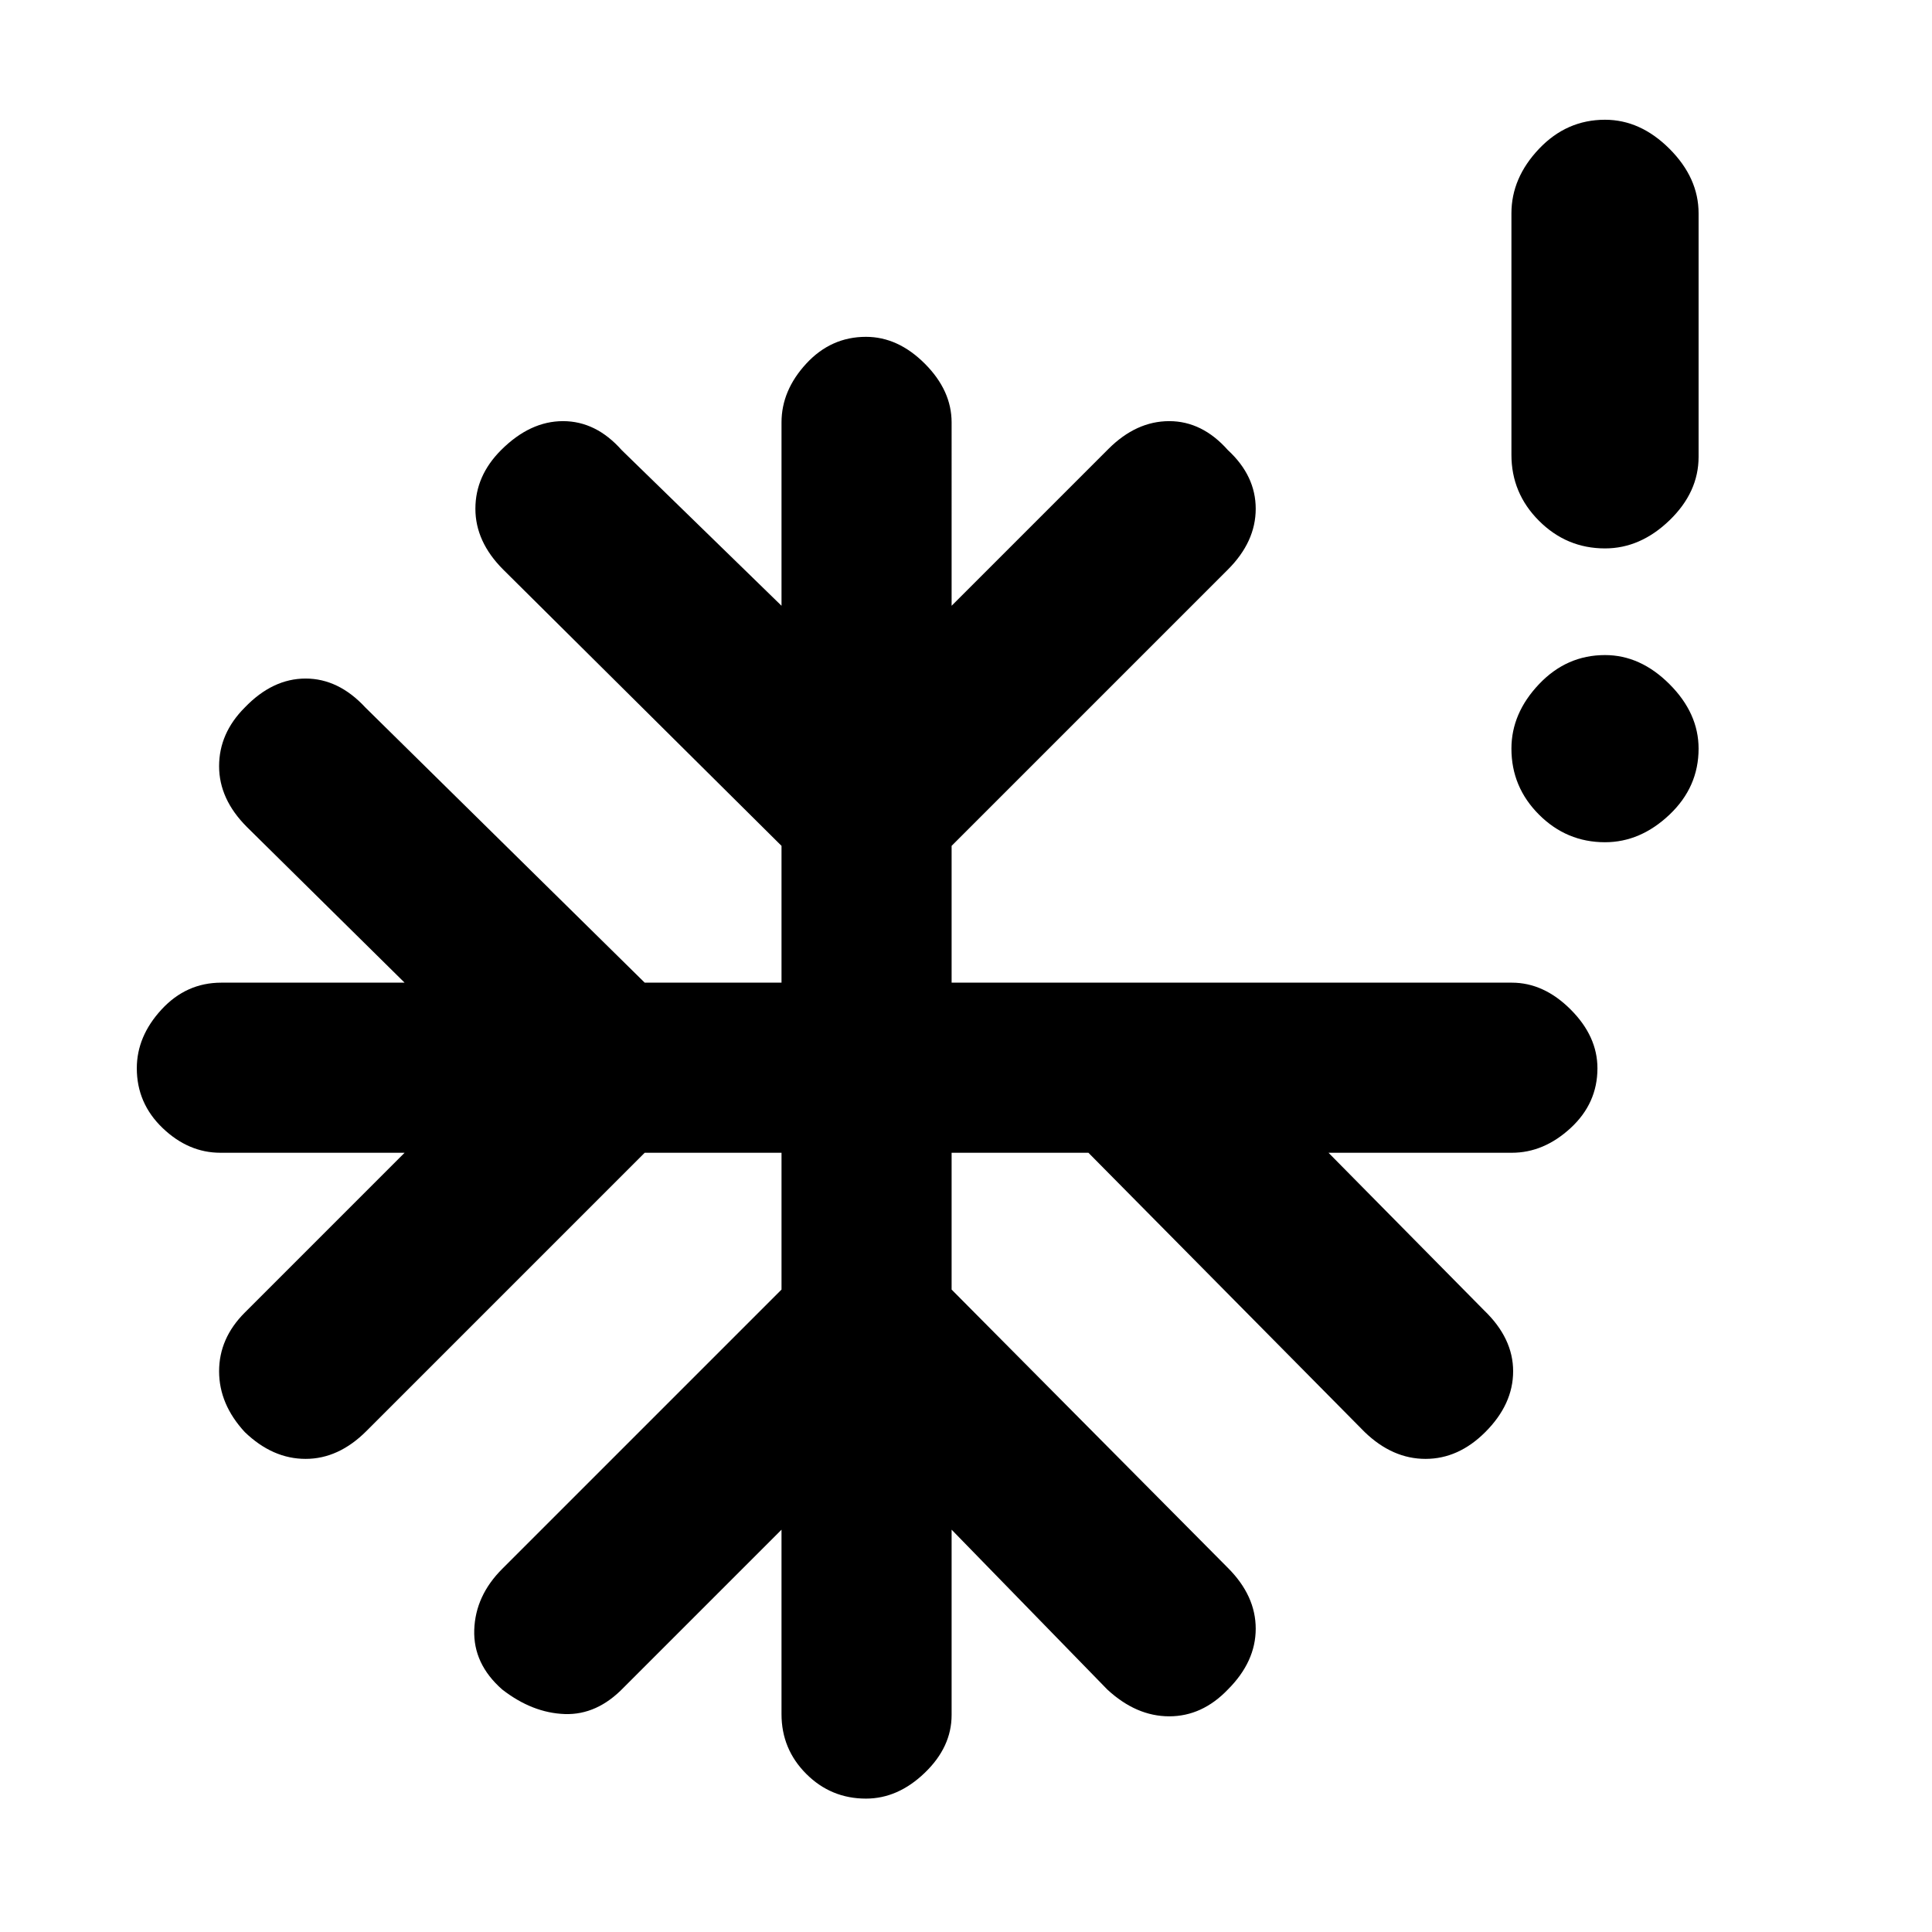 <svg xmlns="http://www.w3.org/2000/svg" height="20" viewBox="0 -960 960 960" width="20"><path d="M797.52-541.5q-19.08 0-32.79-13.71-13.71-13.7-13.71-32.79 0-17.59 13.71-32.04 13.71-14.46 32.79-14.46 17.59 0 32.05 14.46 14.45 14.45 14.45 32.04 0 19.09-14.45 32.79-14.46 13.71-32.05 13.71ZM388.33-199.91l-78.35 78.35q-13.26 13.82-29.37 13.26-16.11-.57-31.07-12.2-14.45-12.69-13.89-29.65.57-16.96 13.89-30.28l138.79-138.79v-67.98h-67.98L182.06-248.91q-13.82 13.82-30.21 13.82t-30.22-13.32q-12.76-13.83-12.76-30.22t12.76-29.15l79.41-79.42h-91.52q-15.89 0-28.72-12.29-12.82-12.29-12.82-29.68 0-15.9 12.29-29.22 12.29-13.33 29.69-13.33h91.08l-78.35-77.35q-13.82-13.82-13.82-30.21t12.76-29.16q13.83-14.39 30.22-14.39t29.71 14.39l138.79 136.72h67.98v-67.98L250.04-676.98q-13.82-13.82-13.82-30.22 0-16.39 12.76-29.15 14.39-14.39 30.78-14.39t29.15 14.39L388.33-659v-91.09q0-15.89 12.29-29.22 12.29-13.32 29.68-13.32 15.9 0 29.22 13.32 13.33 13.33 13.33 29.22V-659l77.91-77.91q13.83-13.83 30.22-13.83t29.15 14.39q13.83 12.76 13.83 29.15 0 16.4-13.83 30.22L472.85-539.7v67.98h278.37q15.89 0 29.22 13.33 13.32 13.32 13.32 29.22 0 17.39-13.32 29.68-13.33 12.29-29.22 12.29h-91.09l77.35 78.35q14.39 13.83 14.39 30.22t-13.83 30.22q-13.32 13.32-29.71 13.32t-30.22-13.32L540.83-387.2h-67.98v67.98l137.28 138.29q13.83 13.82 13.83 30.21 0 16.4-13.83 30.22-12.76 13.33-29.15 13.33T550.2-120.5l-77.35-79.41v92.09q0 15.89-13.33 28.71-13.32 12.83-29.22 12.83-17.39 0-29.68-12.29-12.29-12.3-12.29-29.69v-91.65ZM797.52-687.5q-19.08 0-32.79-13.71-13.71-13.7-13.71-32.79v-120q0-17.59 13.71-32.05 13.71-14.45 32.79-14.45 17.59 0 32.05 14.45 14.45 14.46 14.45 32.05v121q0 17.59-14.45 31.54-14.46 13.96-32.05 13.96Z"/></svg>